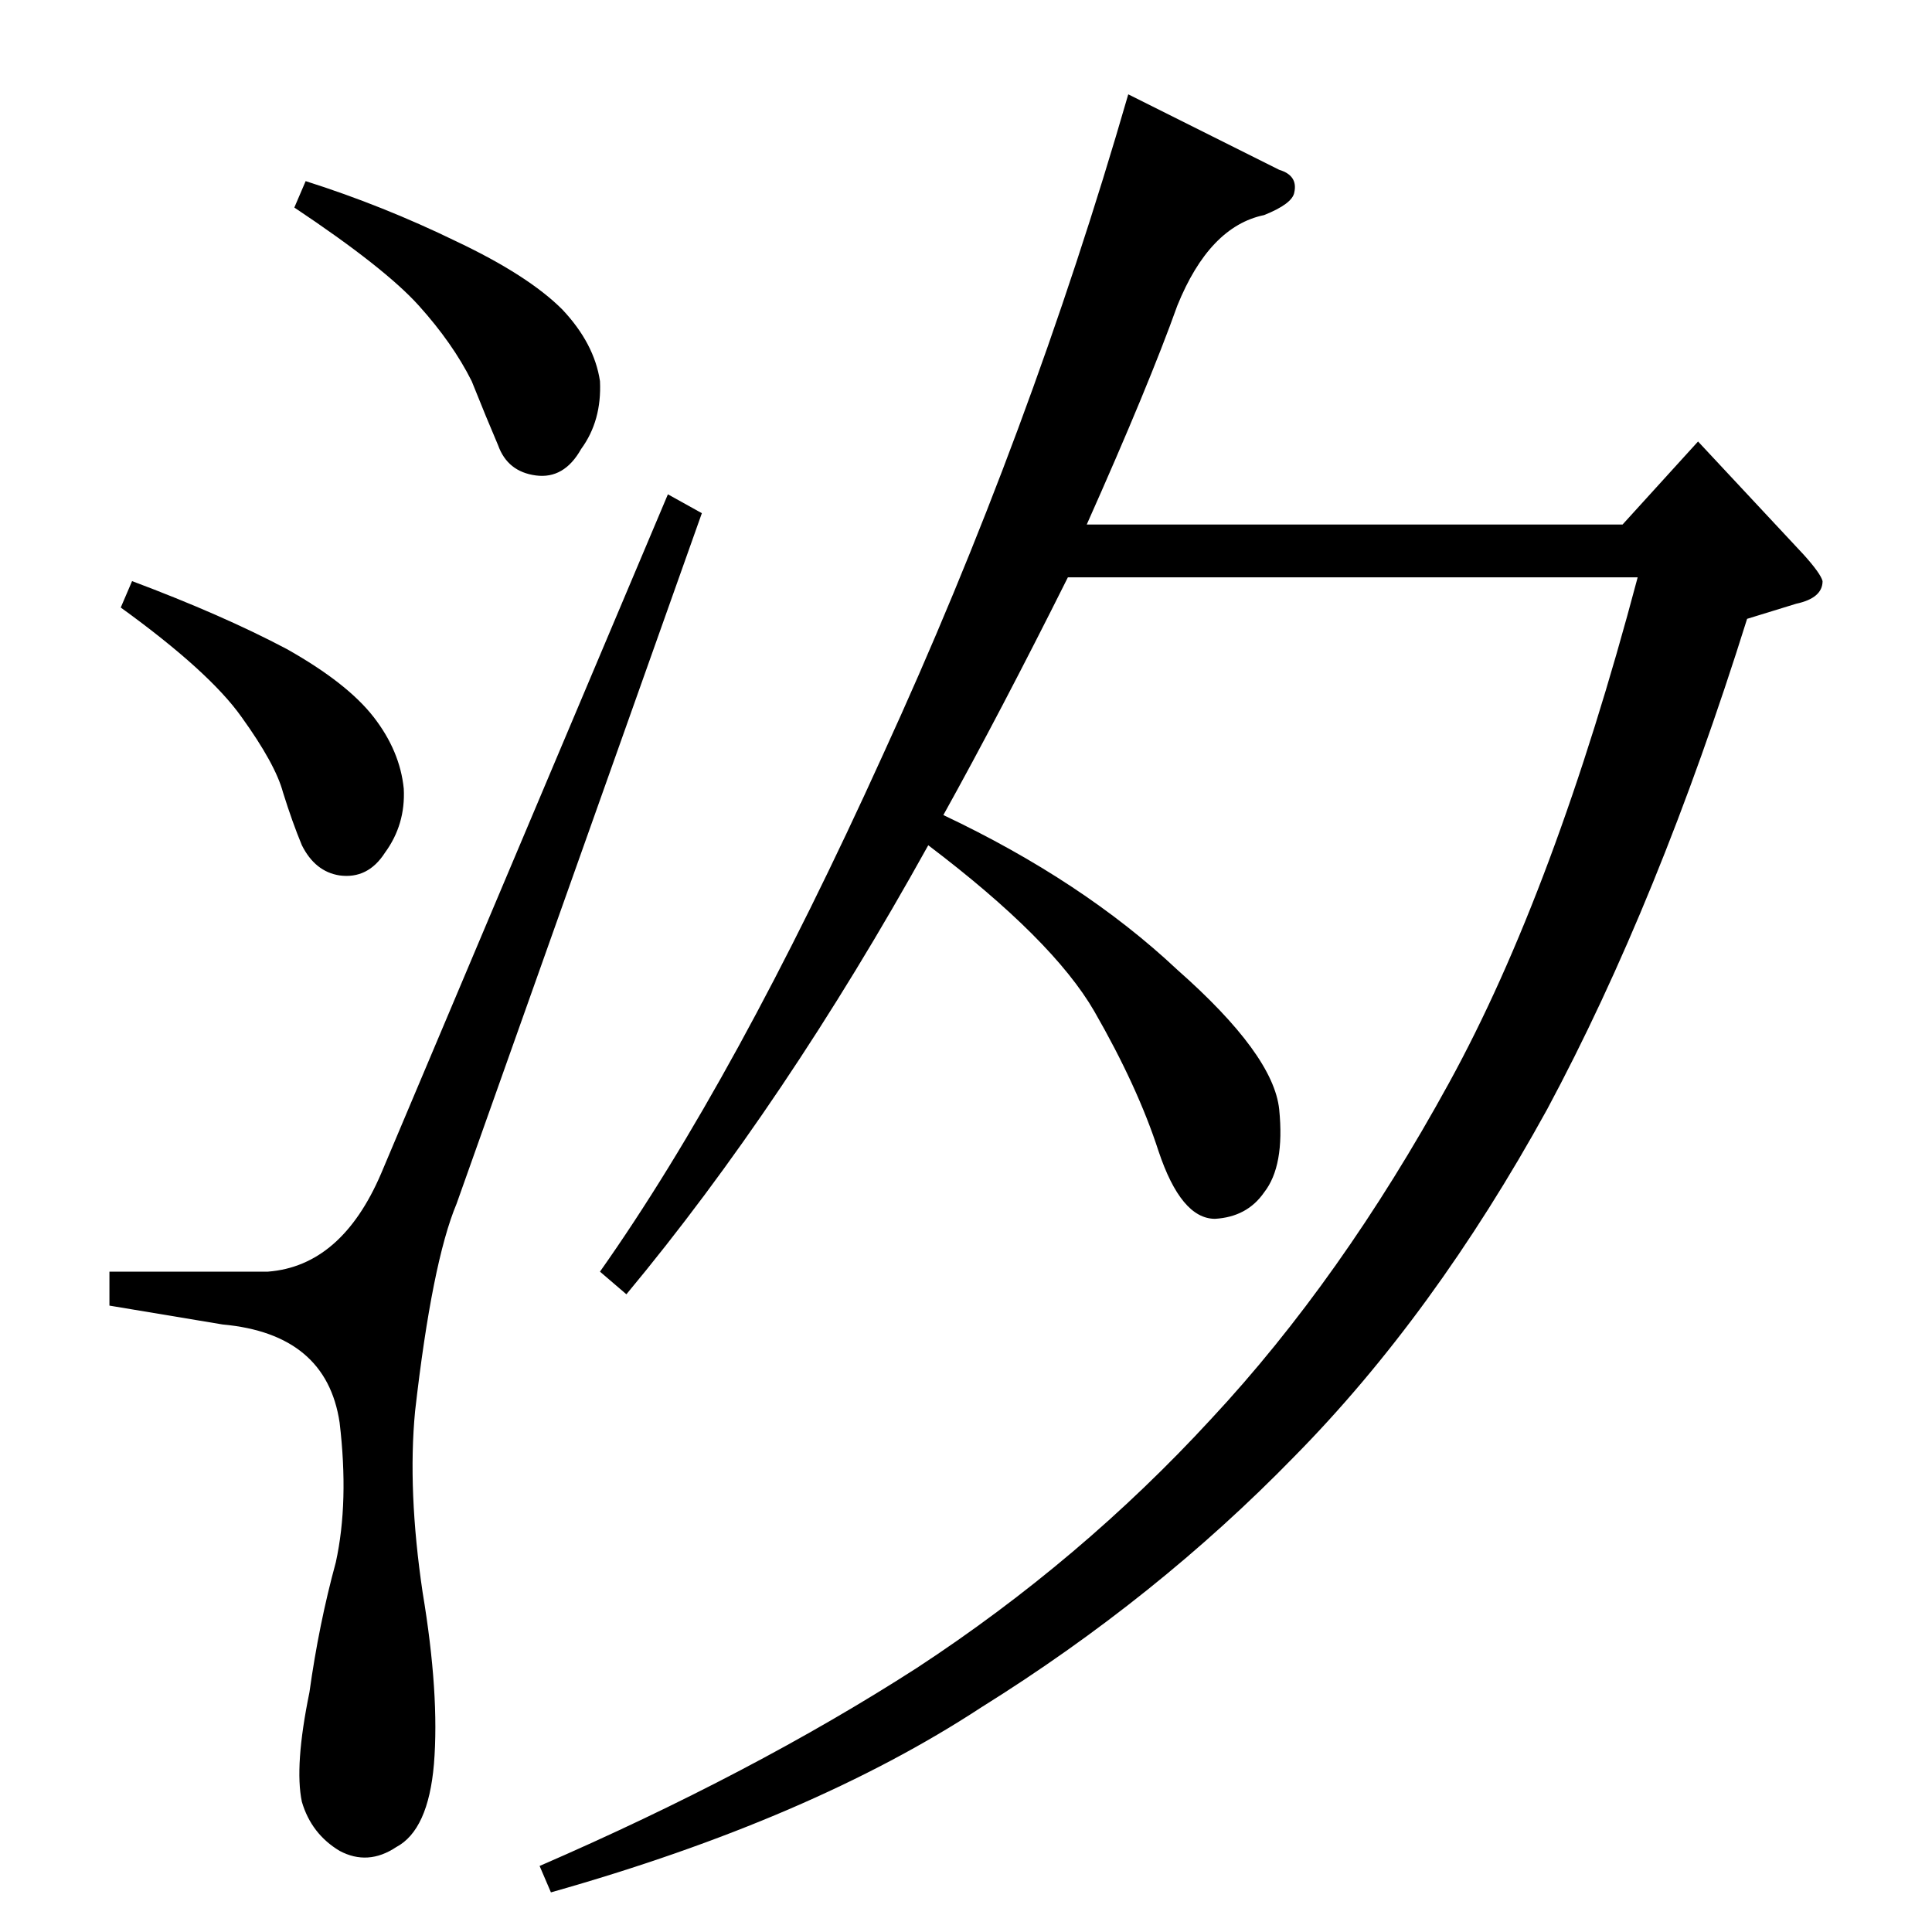 <?xml version="1.0" standalone="no"?>
<!DOCTYPE svg PUBLIC "-//W3C//DTD SVG 1.1//EN" "http://www.w3.org/Graphics/SVG/1.1/DTD/svg11.dtd" >
<svg xmlns="http://www.w3.org/2000/svg" xmlns:xlink="http://www.w3.org/1999/xlink" version="1.1" viewBox="0 -205 1024 1024">
  <g transform="matrix(1 0 0 -1 0 819)">
   <path fill="currentColor"
d="M678 934q10 -3 8 -12q-1 -6 -16 -12q-29 -6 -46 -48q-15 -42 -48 -116h284l40 44l56 -60q9 -10 10 -14q0 -9 -14 -12l-26 -8q-47 -150 -106 -260q-60 -109 -134 -184q-73 -75 -166 -133q-90 -59 -228 -98l-6 14q113 49 200 105q87 57 156 132q69 74 126 178
q56 102 100 268h-302q-36 -72 -66 -126q74 -35 124 -82q51 -45 54 -74q3 -30 -8 -44q-9 -13 -26 -14q-18 0 -30 36q-11 34 -34 74q-22 38 -88 88q-76 -137 -160 -238l-14 12q72 102 150 274q78 170 130 350l80 -40v0v0zM354 762l18 -10l-130 -366q-13 -31 -22 -110
q-4 -42 4 -96q9 -54 6 -91q-3 -35 -20 -44q-15 -10 -30 -2q-15 9 -20 26q-4 19 4 58q5 36 14 69q7 32 2 74q-7 47 -62 52l-60 10v18h84q39 3 60 52l152 360v0v0zM156 914l6 14q41 -13 80 -32q38 -18 56 -36q17 -18 20 -38q1 -21 -10 -36q-9 -16 -24 -14t-20 16q-6 14 -14 34
q-10 20 -28 40t-66 52v0v0zM64 702l6 14q48 -18 82 -36q32 -18 46 -36t16 -38q1 -19 -10 -34q-9 -14 -24 -12q-13 2 -20 16q-5 12 -10 28q-4 15 -22 40q-17 24 -64 58v0v0z" />
  </g>

</svg>
